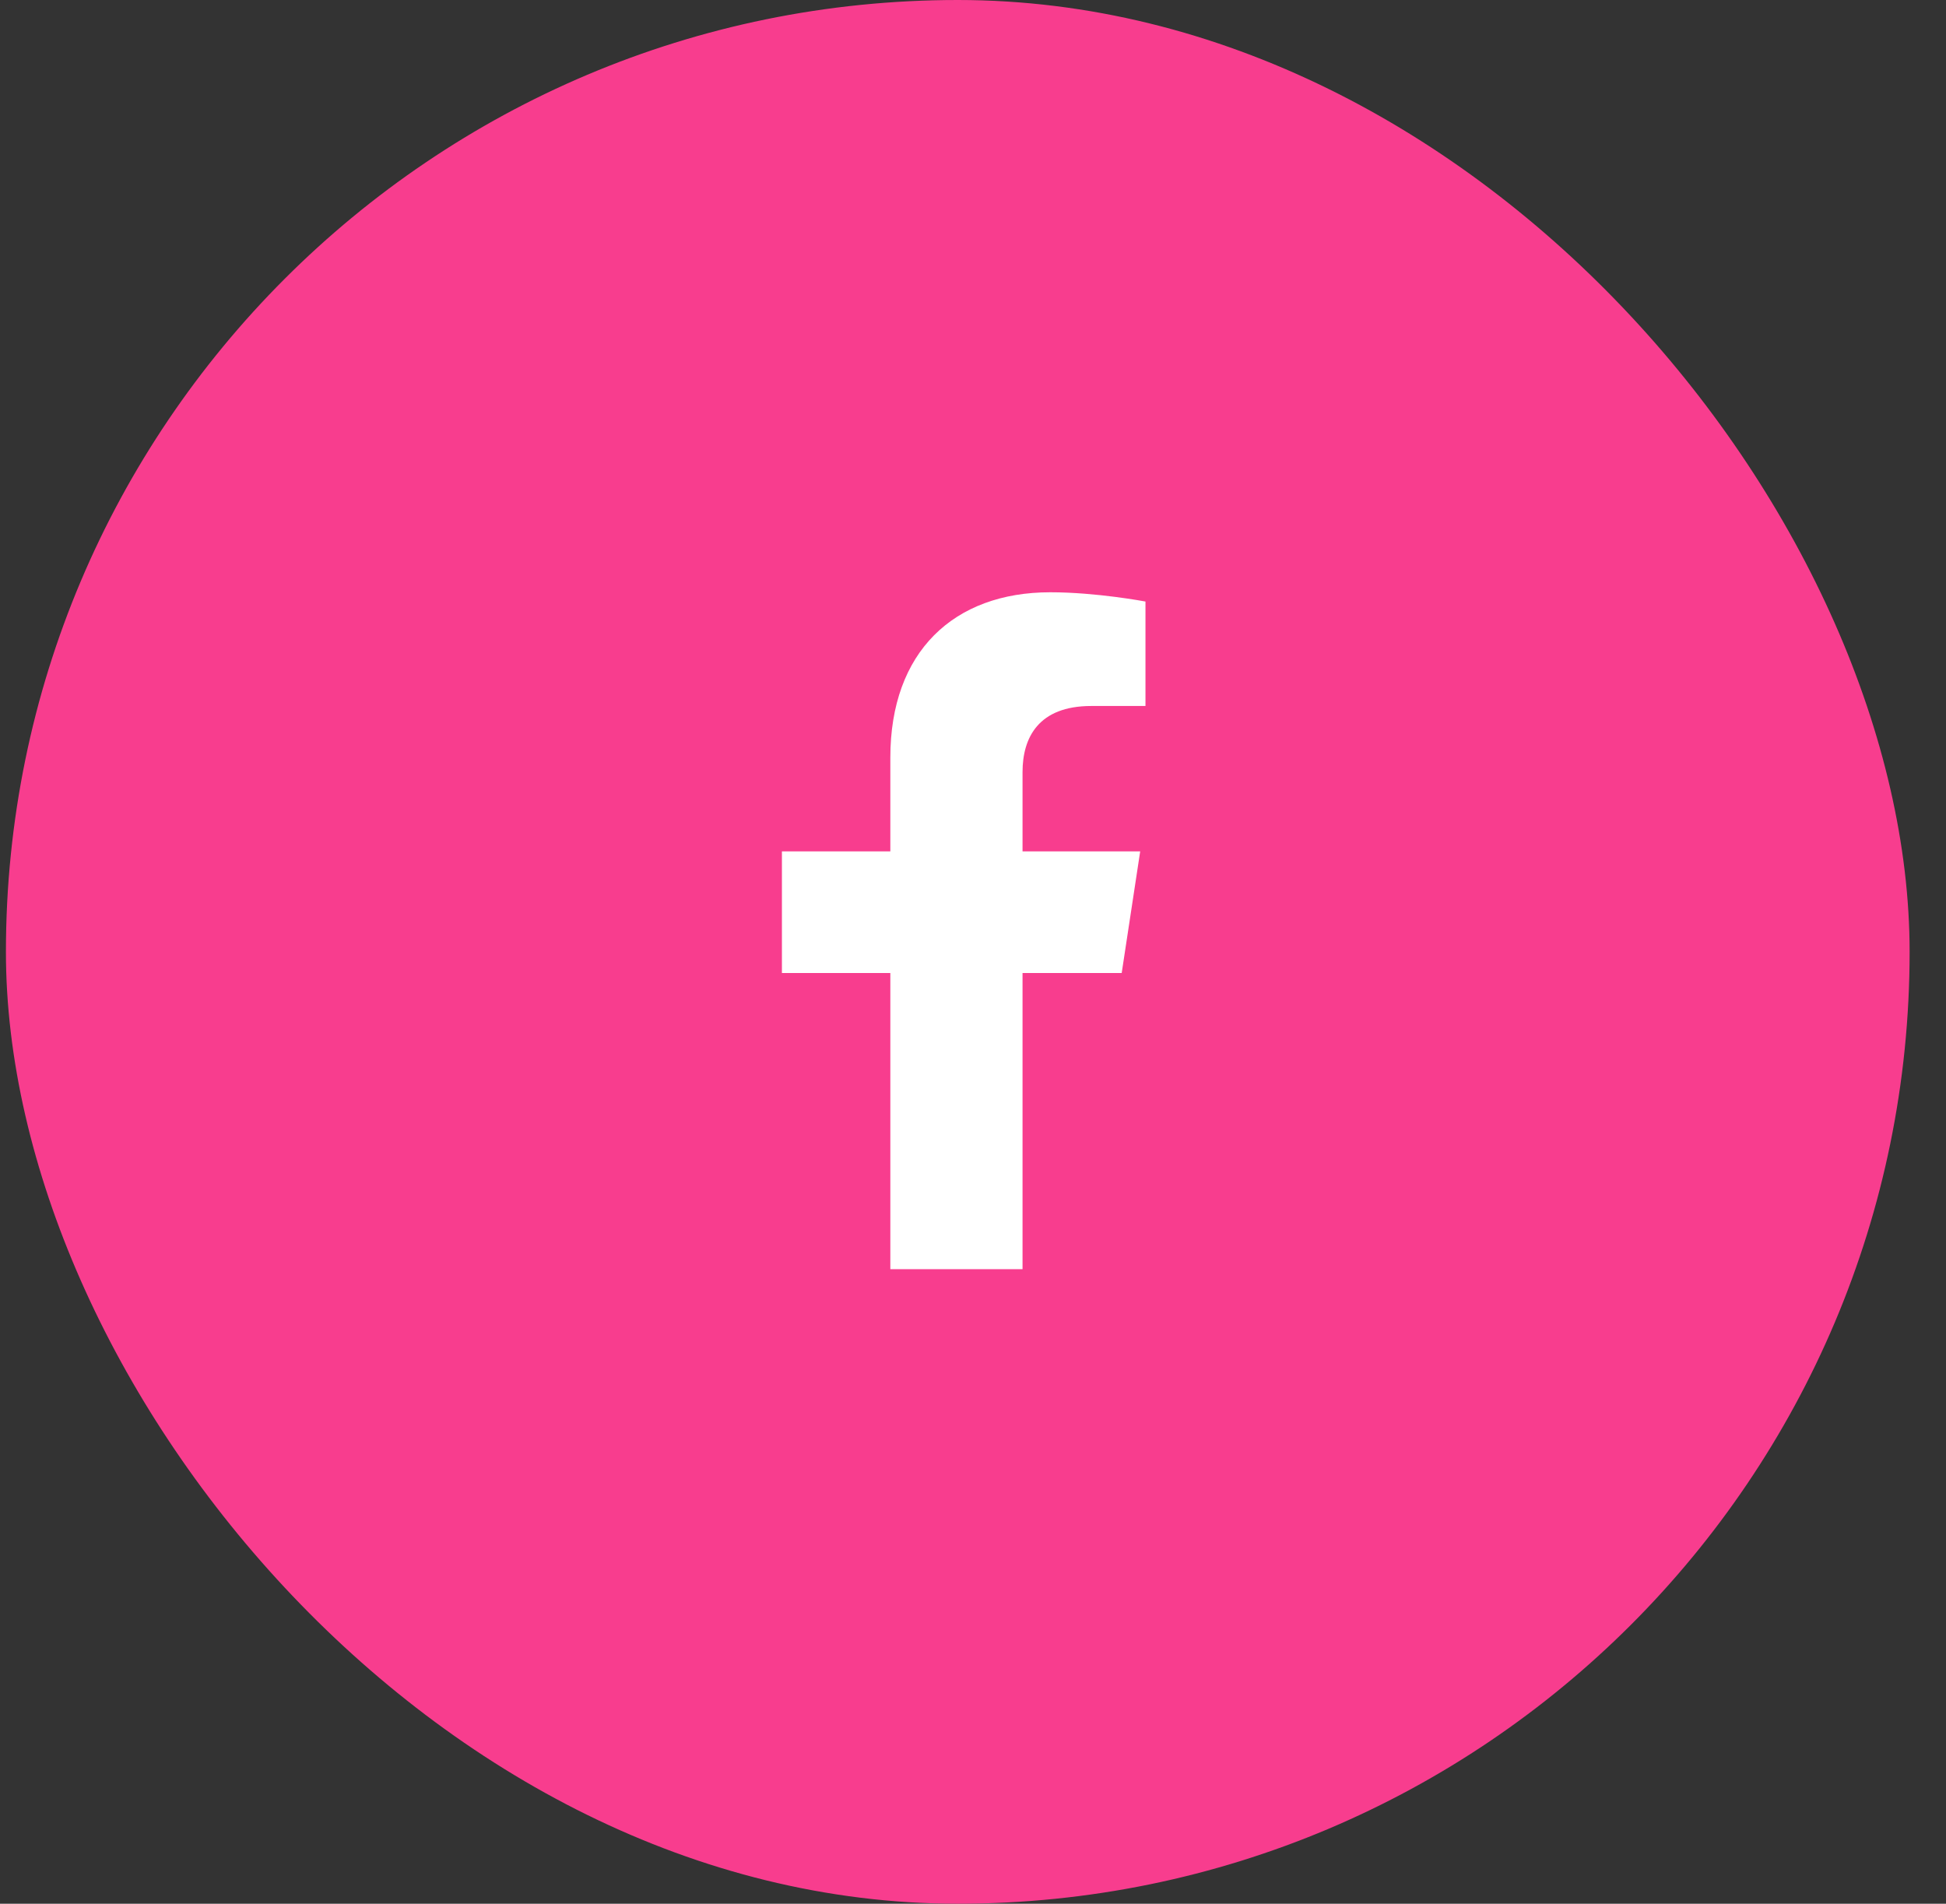 <svg width="46" height="45" viewBox="0 0 46 45" fill="none" xmlns="http://www.w3.org/2000/svg">
<rect x="0" y="0" width="46" height="45" fill="#333333" stroke="none"/>
<rect x="0.14" width="45" height="45" rx="22.5" fill="#F83D8E"/>
<path d="M26.515 23H24.171V30H21.046V23H18.483V20.125H21.046V17.906C21.046 15.406 22.546 14 24.827 14C25.921 14 27.077 14.219 27.077 14.219V16.688H25.796C24.546 16.688 24.171 17.438 24.171 18.25V20.125H26.952L26.515 23Z" fill="white"/>
</svg>

